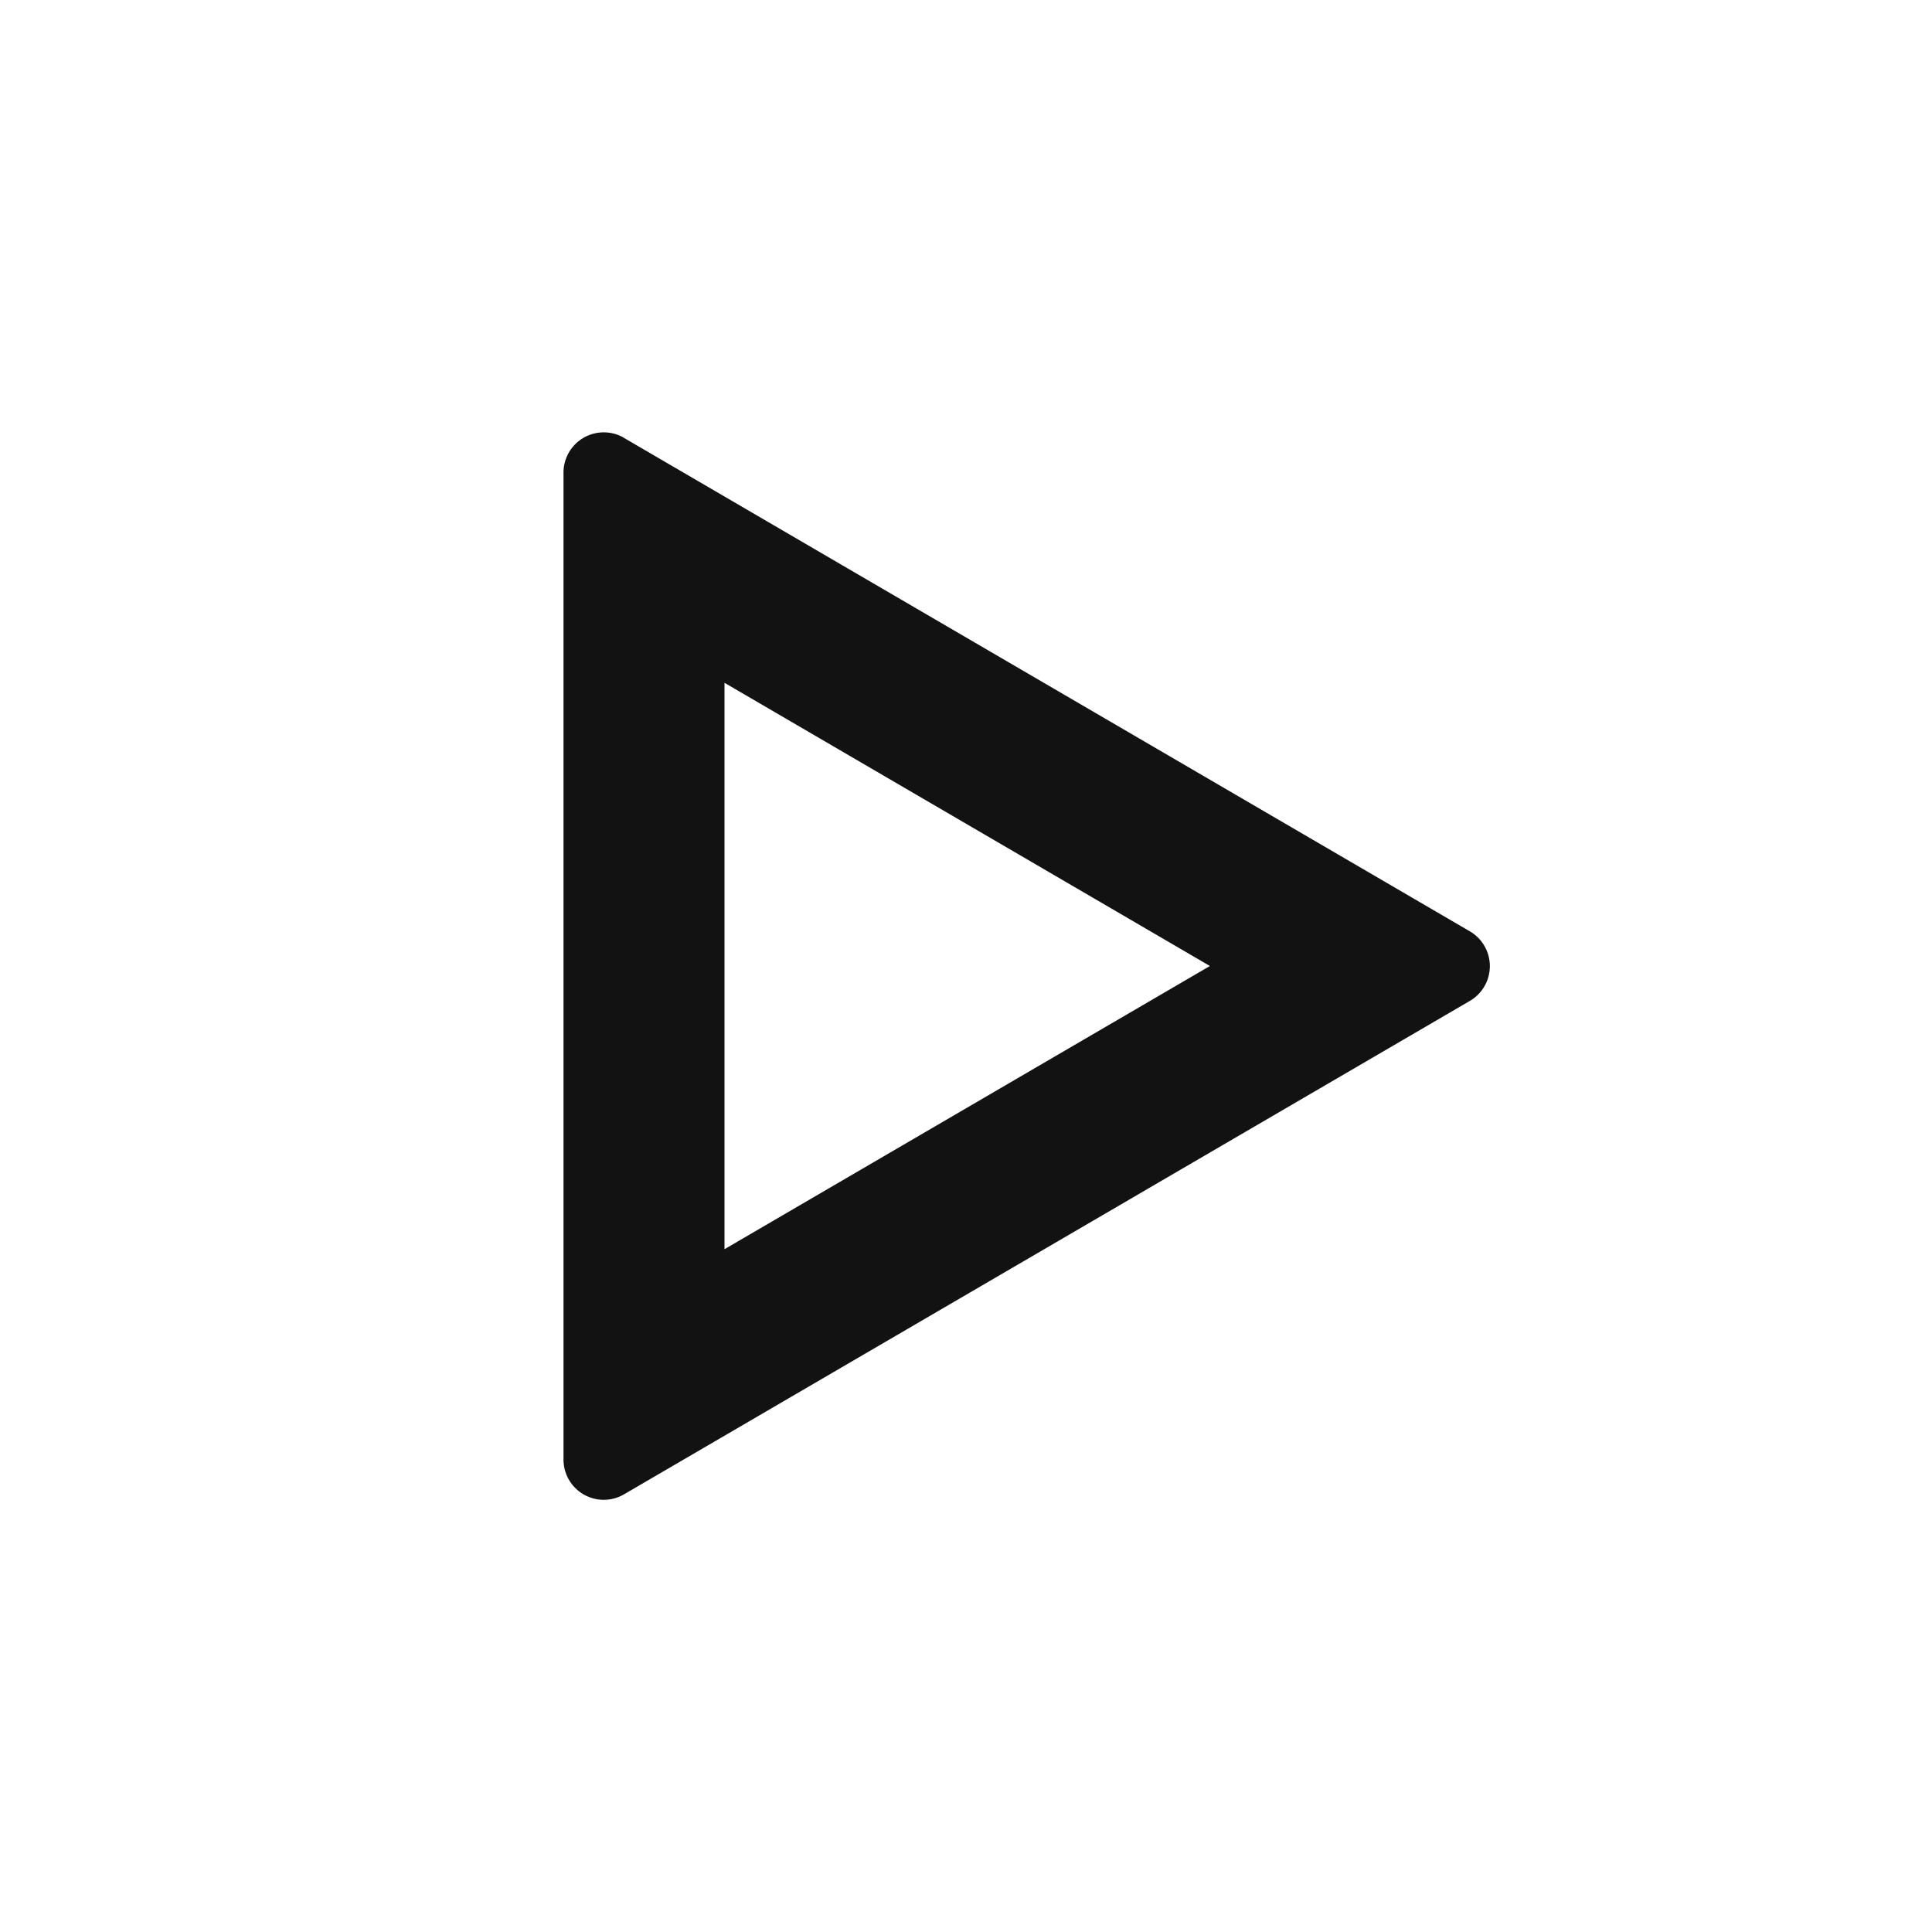 <svg width="24" height="24" fill="none" xmlns="http://www.w3.org/2000/svg"><g clip-path="url(#a)"><path d="M9 8.482v7.036L15.03 12 9 8.482ZM7.752 5.44l10.508 6.13a.5.5 0 0 1 0 .863l-10.508 6.13A.5.5 0 0 1 7 18.128V5.871a.5.5 0 0 1 .752-.432v.001Z" fill="#121212"/></g><defs><clipPath id="a"><path fill="#fff" d="M0 0h24v24H0z"/></clipPath></defs></svg>
